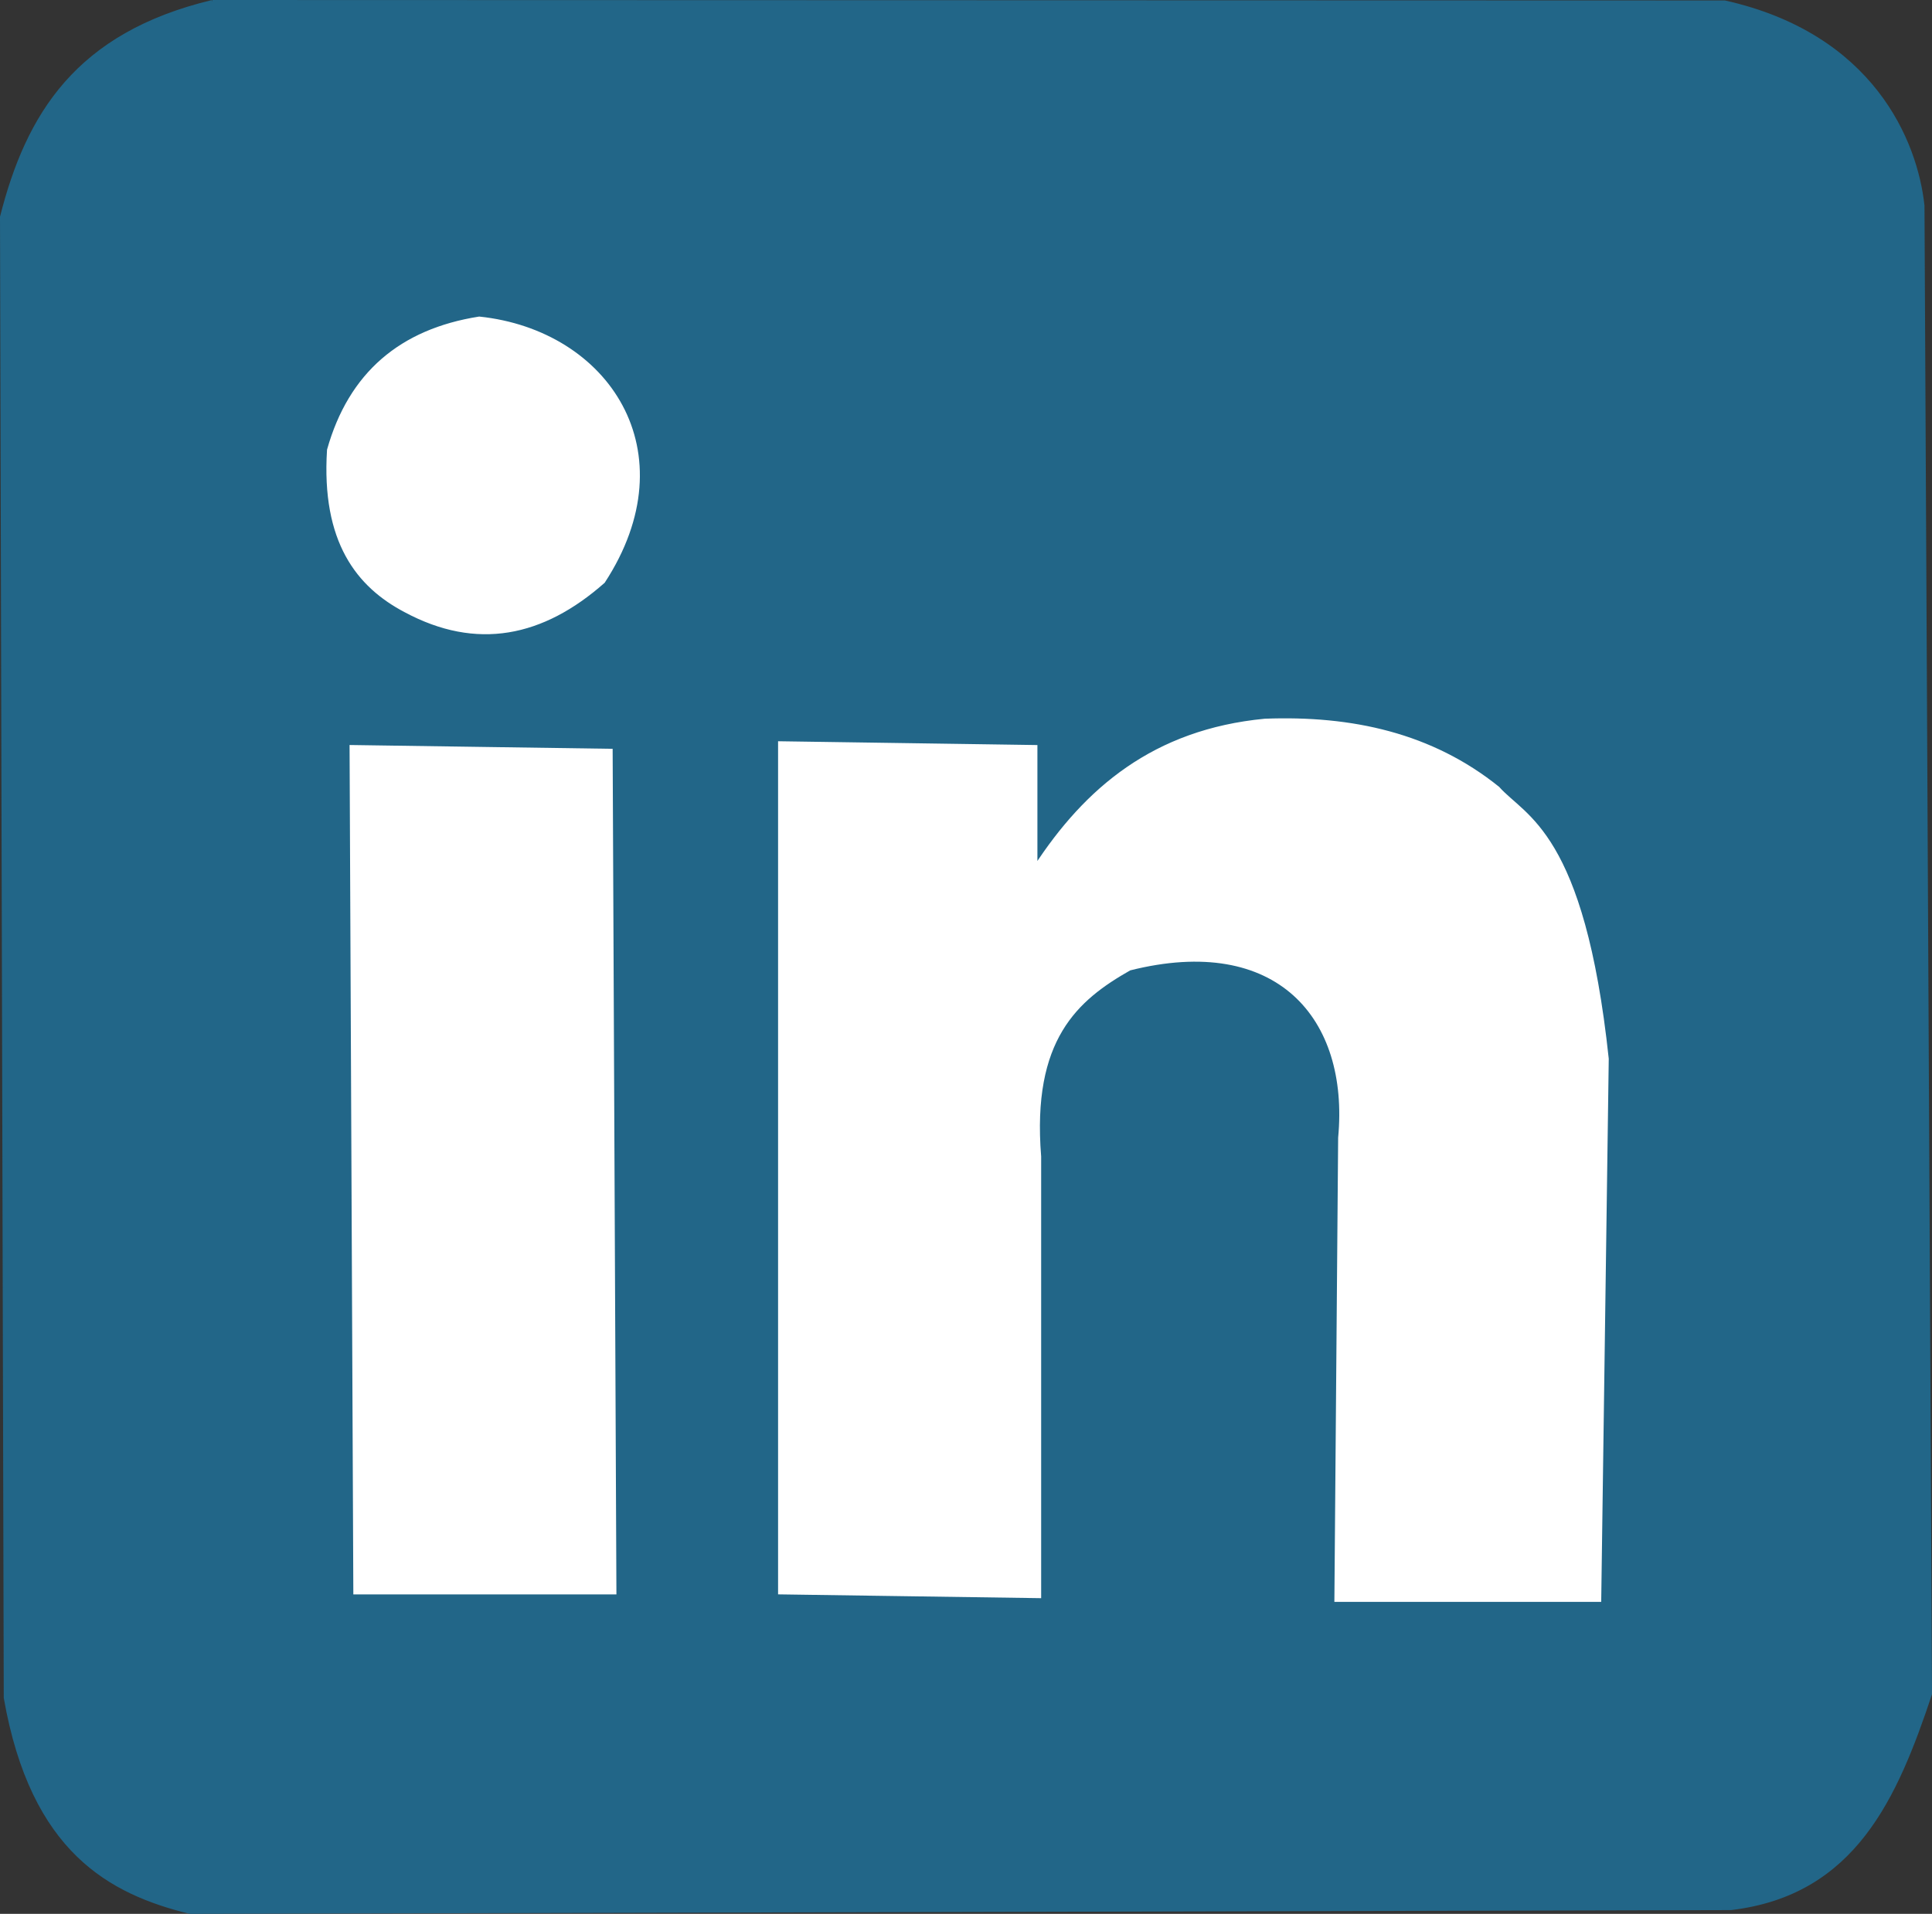<?xml version="1.0" encoding="UTF-8" standalone="no"?>
<!-- Created with Inkscape (http://www.inkscape.org/) -->

<svg
   xmlns:dc="http://purl.org/dc/elements/1.1/"
   xmlns:cc="http://creativecommons.org/ns#"
   xmlns:rdf="http://www.w3.org/1999/02/22-rdf-syntax-ns#"
   xmlns:svg="http://www.w3.org/2000/svg"
   xmlns="http://www.w3.org/2000/svg"
   xmlns:sodipodi="http://sodipodi.sourceforge.net/DTD/sodipodi-0.dtd"
   xmlns:inkscape="http://www.inkscape.org/namespaces/inkscape"
   width="146.532mm"
   height="145.173mm"
   viewBox="0 0 519.208 514.393"
   id="svg2"
   version="1.1"
   inkscape:version="0.91 r13725"
   sodipodi:docname="linkedin-logo.svg">
  <rect x="0" y="0" width="519.208" height="514.393" fill="#333333" stroke="none"/>
  <defs
     id="defs4" />
  <sodipodi:namedview
     id="base"
     pagecolor="#ffffff"
     bordercolor="#666666"
     borderopacity="1.0"
     inkscape:pageopacity="0.0"
     inkscape:pageshadow="2"
     inkscape:zoom="0.98994949"
     inkscape:cx="304.77758"
     inkscape:cy="237.06716"
     inkscape:document-units="px"
     inkscape:current-layer="layer1"
     showgrid="false"
     showborder="false"
     fit-margin-top="0"
     fit-margin-left="0"
     fit-margin-right="0"
     fit-margin-bottom="0"
     inkscape:window-width="1440"
     inkscape:window-height="804"
     inkscape:window-x="0"
     inkscape:window-y="1"
     inkscape:window-maximized="1" />
  <g
     inkscape:label="Layer 1"
     inkscape:groupmode="layer"
     id="layer1"
     transform="translate(-140.922,-243.506)">
    <path
       style="fill:#226688;fill-opacity:1;fill-rule:evenodd;stroke:#226688;stroke-width:1px;stroke-linecap:butt;stroke-linejoin:miter;stroke-opacity:1"
       d="m 197.99,244.006 c -36.363,8.726 -49.605,30.378 -56.568,57.812 l 1.01,398 c 7.259,41.369 28.286,52.324 49.498,57.58 l 414.162,-1.012 c 33.104,-3.935 44.266,-29.81 53.537,-57.578 l -2.02,-400.02 c -1.847,-17.267 -13.57,-45.81 -53.182,-54.66 l -406.438,-0.123 z"
       id="path4201"
       inkscape:connector-curvature="0" />
    <path
       style="fill:#ffffff;fill-rule:evenodd;stroke:#ffffff;stroke-width:1px;stroke-linecap:butt;stroke-linejoin:miter;stroke-opacity:1"
       d="m 269.711,329.093 c -21.002,3.31 -34.641,14.903 -40.406,35.355 -1.556,24.643 7.916,36.484 20.56,43.141 19.217,10.319 36.82,6.648 53.181,-7.785 22.713,-34.829 1.061,-67.092 -33.335,-70.711 z"
       id="path4203"
       inkscape:connector-curvature="0"
       sodipodi:nodetypes="ccccc" />
    <path
       style="fill:#ffffff;fill-rule:evenodd;stroke:#ffffff;stroke-width:1px;stroke-linecap:butt;stroke-linejoin:miter;stroke-opacity:1"
       d="m 235.366,444.25 69.701,1.01 1.01,226.274 -69.701,0 z"
       id="path4205"
       inkscape:connector-curvature="0" />
    <path
       style="fill:#ffffff;fill-rule:evenodd;stroke:#ffffff;stroke-width:1px;stroke-linecap:butt;stroke-linejoin:miter;stroke-opacity:1"
       d="m 350.523,443.24 0,228.294 69.701,1.01 0,-118.188 c -2.549,-31.6 9.896,-42.375 24.244,-50.508 39.843,-10.042 59.594,13.11 56.569,45.457 l -1.01,124.249 70.711,0 2.02,-145.462 c -6.475,-60.902 -22.28,-64.782 -29.294,-72.731 -17.905,-14.396 -39.275,-19.073 -62.629,-18.183 -29.732,2.858 -48.01,18.518 -61.619,39.396 l 0,-32.325 z"
       id="path4207"
       inkscape:connector-curvature="0"
       sodipodi:nodetypes="cccccccccccccc" />
  </g>
</svg>
